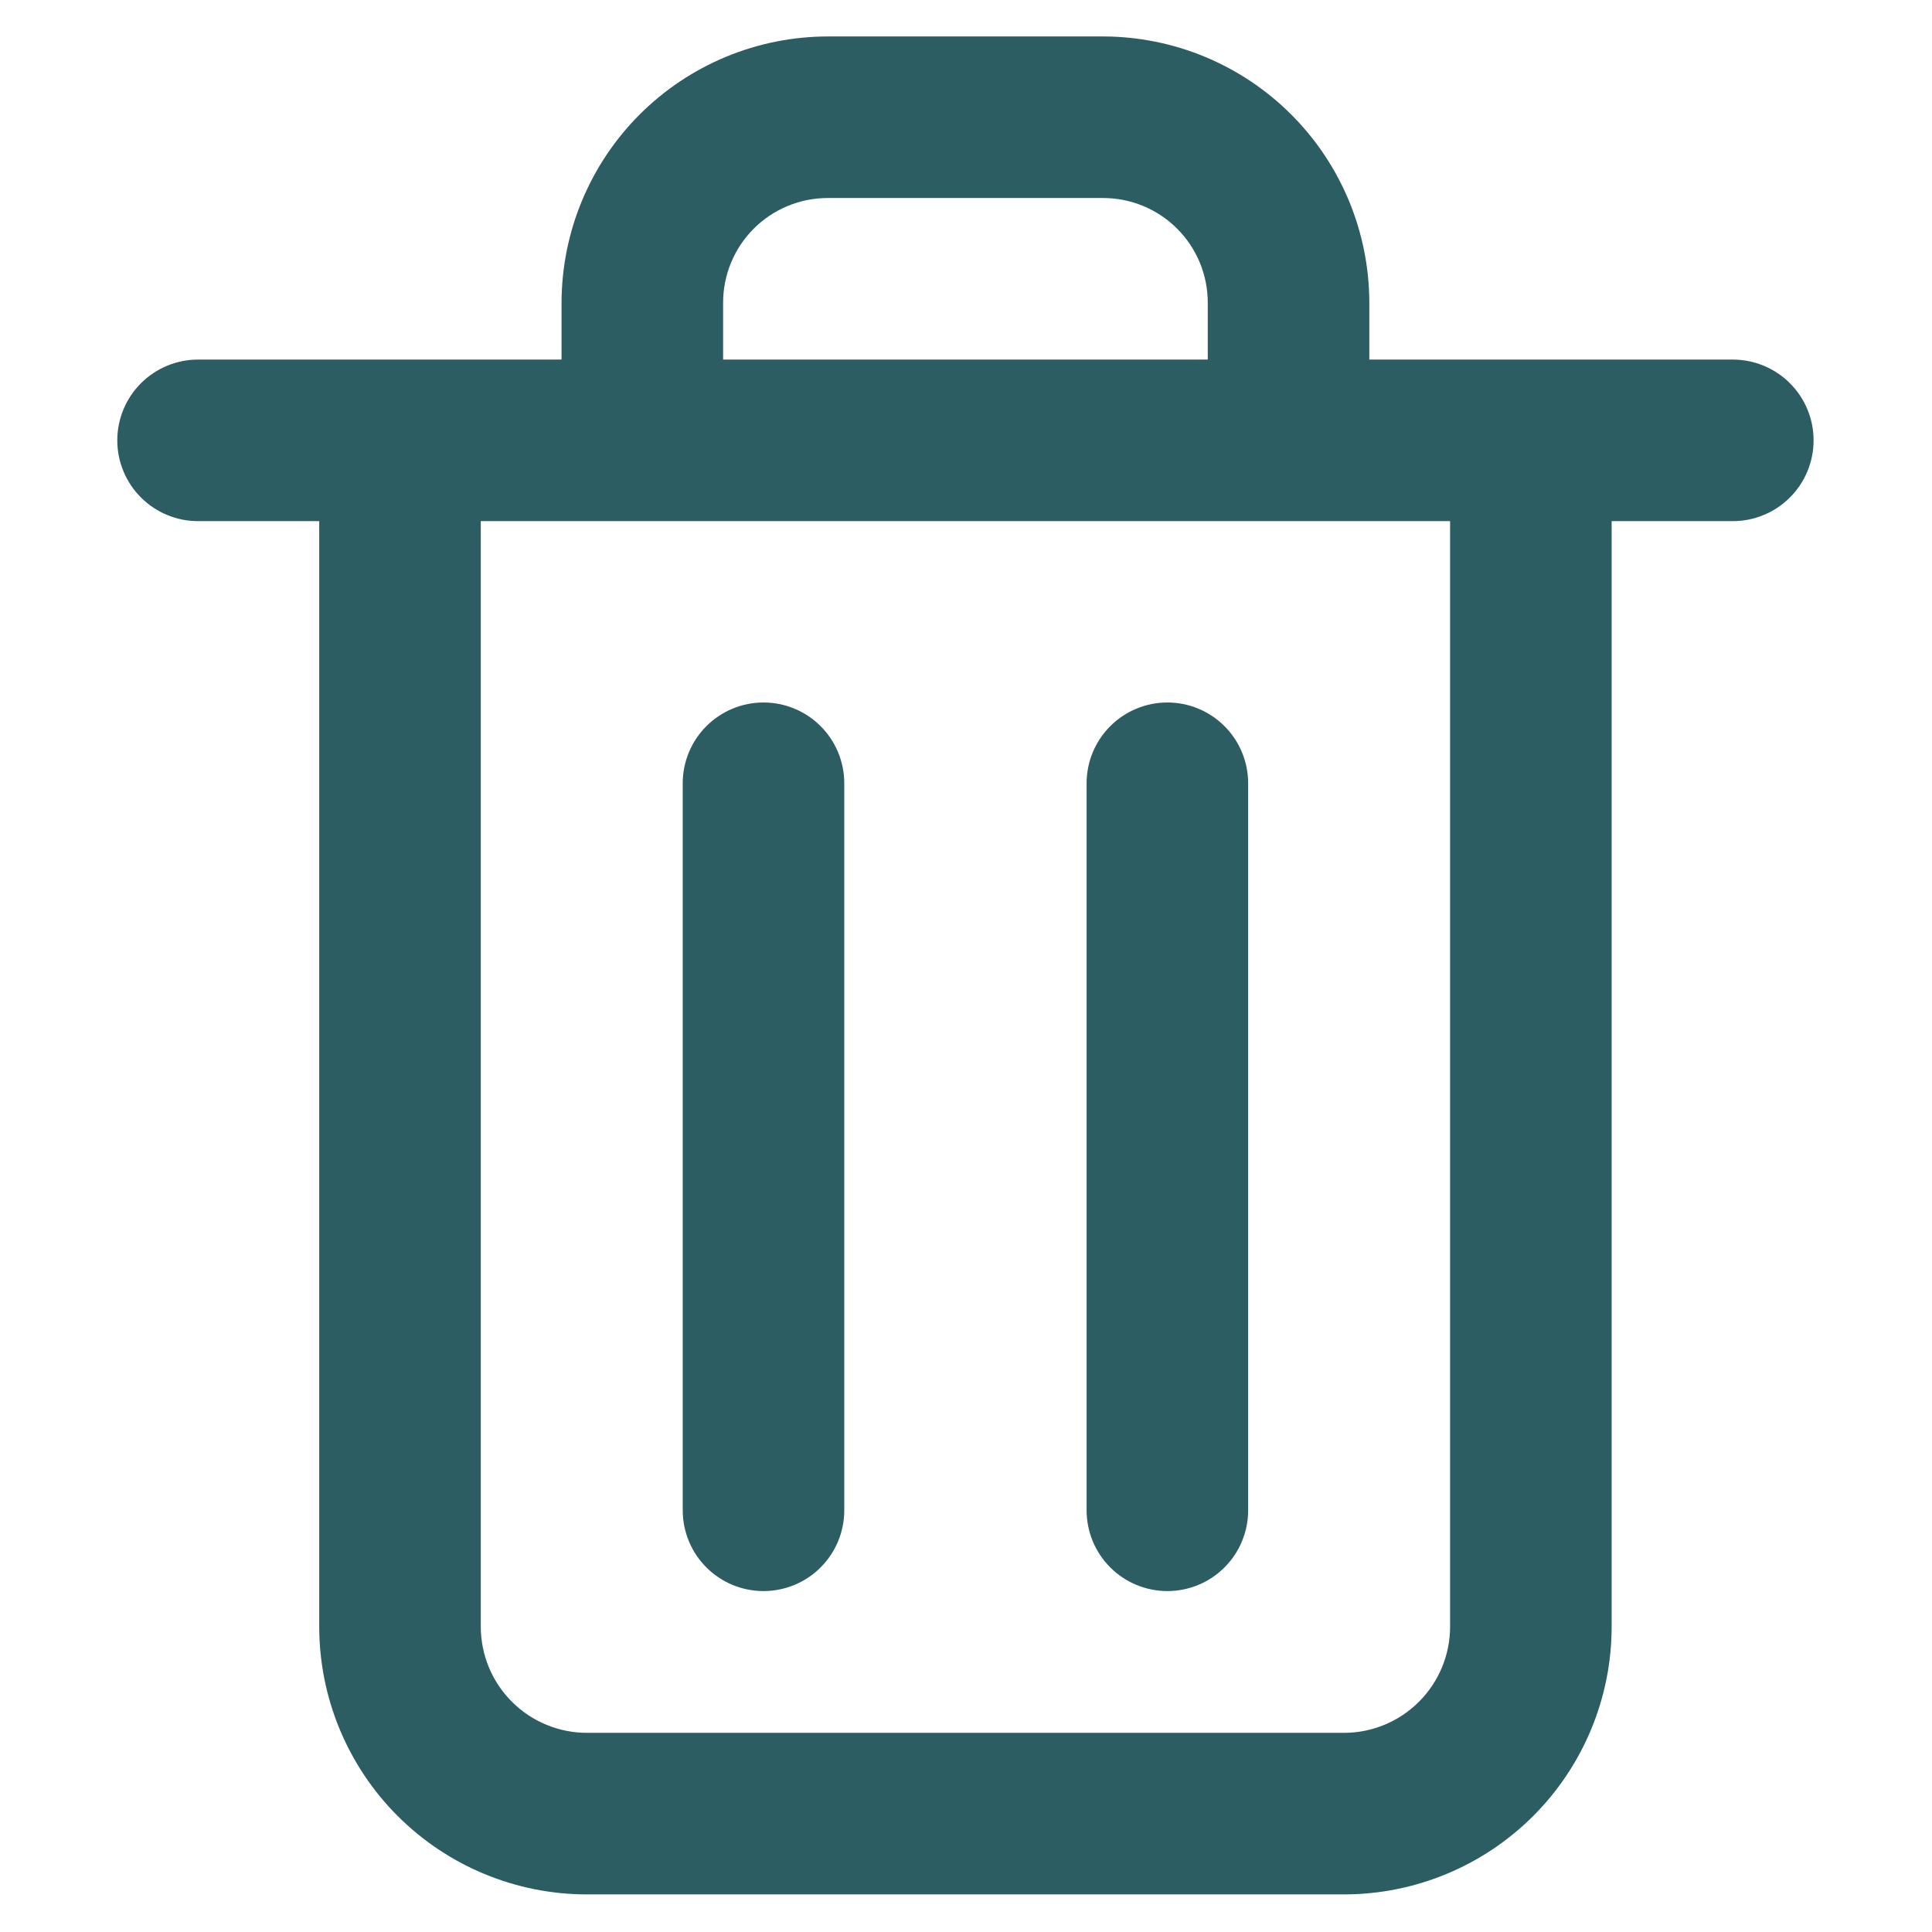 <svg xmlns="http://www.w3.org/2000/svg" xmlns:xlink="http://www.w3.org/1999/xlink" width="500" zoomAndPan="magnify" viewBox="0 0 375 375" height="500" preserveAspectRatio="xMidYMid meet" version="1.0"><defs><clipPath id="57777f7520"><path d="M 22.766 7.016 L 352.016 7.016 L 352.016 367.766 L 22.766 367.766 Z M 22.766 7.016 " clip-rule="nonzero"/></clipPath></defs><g clip-path="url(#57777f7520)"><path fill="#2c5d63" d="M 336.336 69.793 L 265.785 69.793 L 265.785 58.738 C 265.781 57.047 265.695 55.359 265.527 53.68 C 265.359 51.996 265.109 50.324 264.777 48.664 C 264.445 47.008 264.035 45.367 263.543 43.75 C 263.051 42.133 262.48 40.543 261.832 38.98 C 261.184 37.418 260.457 35.891 259.66 34.402 C 258.863 32.91 257.992 31.461 257.055 30.055 C 256.113 28.648 255.105 27.293 254.031 25.984 C 252.961 24.68 251.824 23.426 250.629 22.23 C 249.434 21.035 248.184 19.898 246.875 18.828 C 245.566 17.754 244.211 16.746 242.805 15.805 C 241.398 14.867 239.949 13.996 238.461 13.199 C 236.969 12.402 235.441 11.676 233.879 11.027 C 232.316 10.379 230.727 9.809 229.109 9.316 C 227.492 8.824 225.855 8.414 224.195 8.082 C 222.539 7.75 220.867 7.5 219.184 7.332 C 217.5 7.164 215.812 7.078 214.121 7.074 L 160.66 7.074 C 158.969 7.078 157.281 7.164 155.598 7.332 C 153.914 7.5 152.242 7.75 150.586 8.082 C 148.926 8.414 147.289 8.824 145.672 9.316 C 144.055 9.809 142.465 10.379 140.902 11.027 C 139.34 11.676 137.812 12.402 136.32 13.199 C 134.832 13.996 133.383 14.867 131.977 15.805 C 130.57 16.746 129.215 17.754 127.906 18.828 C 126.598 19.898 125.348 21.035 124.152 22.23 C 122.957 23.426 121.82 24.68 120.75 25.984 C 119.676 27.293 118.668 28.648 117.727 30.055 C 116.789 31.461 115.918 32.91 115.121 34.402 C 114.324 35.891 113.602 37.418 112.953 38.98 C 112.305 40.543 111.73 42.133 111.238 43.75 C 110.746 45.367 110.336 47.008 110.004 48.664 C 109.672 50.324 109.422 51.996 109.254 53.68 C 109.086 55.359 109 57.047 108.996 58.738 L 108.996 69.793 L 38.445 69.793 C 37.414 69.793 36.395 69.895 35.387 70.094 C 34.375 70.297 33.395 70.594 32.445 70.988 C 31.492 71.383 30.59 71.863 29.734 72.438 C 28.879 73.008 28.086 73.656 27.359 74.387 C 26.629 75.113 25.98 75.906 25.406 76.762 C 24.836 77.617 24.352 78.52 23.961 79.473 C 23.566 80.422 23.27 81.402 23.066 82.414 C 22.867 83.422 22.766 84.441 22.766 85.473 C 22.766 86.504 22.867 87.523 23.066 88.531 C 23.27 89.543 23.566 90.523 23.961 91.473 C 24.352 92.426 24.836 93.328 25.406 94.184 C 25.98 95.039 26.629 95.832 27.359 96.559 C 28.086 97.289 28.879 97.938 29.734 98.512 C 30.59 99.082 31.492 99.566 32.445 99.957 C 33.395 100.352 34.375 100.648 35.387 100.852 C 36.395 101.051 37.414 101.152 38.445 101.152 L 61.961 101.152 L 61.961 315.805 C 61.965 317.504 62.051 319.199 62.219 320.895 C 62.391 322.586 62.641 324.266 62.973 325.934 C 63.309 327.602 63.723 329.246 64.219 330.875 C 64.715 332.5 65.289 334.102 65.941 335.672 C 66.594 337.242 67.32 338.777 68.125 340.273 C 68.93 341.773 69.801 343.23 70.75 344.645 C 71.695 346.055 72.707 347.422 73.789 348.734 C 74.867 350.047 76.008 351.305 77.211 352.508 C 78.418 353.707 79.676 354.848 80.992 355.926 C 82.305 357.004 83.672 358.016 85.086 358.961 C 86.5 359.902 87.957 360.777 89.457 361.578 C 90.957 362.379 92.492 363.105 94.066 363.754 C 95.637 364.402 97.234 364.977 98.863 365.469 C 100.492 365.961 102.137 366.375 103.805 366.707 C 105.473 367.039 107.156 367.285 108.848 367.453 C 110.539 367.621 112.234 367.703 113.938 367.703 L 260.922 367.703 C 262.621 367.699 264.316 367.613 266.008 367.445 C 267.699 367.277 269.375 367.027 271.043 366.691 C 272.707 366.359 274.355 365.945 275.98 365.449 C 277.605 364.957 279.203 364.383 280.77 363.73 C 282.34 363.078 283.875 362.352 285.371 361.551 C 286.871 360.75 288.324 359.875 289.738 358.934 C 291.148 357.988 292.512 356.977 293.824 355.898 C 295.137 354.82 296.395 353.68 297.598 352.48 C 298.797 351.277 299.938 350.02 301.016 348.707 C 302.094 347.395 303.105 346.031 304.051 344.617 C 304.992 343.207 305.867 341.75 306.668 340.254 C 307.469 338.754 308.195 337.223 308.848 335.652 C 309.5 334.082 310.074 332.484 310.566 330.859 C 311.062 329.234 311.477 327.59 311.809 325.922 C 312.141 324.258 312.395 322.578 312.562 320.887 C 312.73 319.199 312.816 317.504 312.82 315.805 L 312.82 101.152 L 336.336 101.152 C 337.367 101.152 338.387 101.051 339.395 100.852 C 340.406 100.648 341.387 100.352 342.336 99.957 C 343.289 99.566 344.191 99.082 345.047 98.512 C 345.902 97.938 346.695 97.289 347.422 96.559 C 348.152 95.832 348.801 95.039 349.375 94.184 C 349.945 93.328 350.43 92.426 350.82 91.473 C 351.215 90.523 351.512 89.543 351.715 88.531 C 351.914 87.523 352.016 86.504 352.016 85.473 C 352.016 84.441 351.914 83.422 351.715 82.414 C 351.512 81.402 351.215 80.422 350.82 79.473 C 350.43 78.52 349.945 77.617 349.375 76.762 C 348.801 75.906 348.152 75.113 347.422 74.387 C 346.695 73.656 345.902 73.008 345.047 72.438 C 344.191 71.863 343.289 71.383 342.336 70.988 C 341.387 70.594 340.406 70.297 339.395 70.094 C 338.387 69.895 337.367 69.793 336.336 69.793 Z M 140.355 58.738 C 140.355 58.074 140.387 57.41 140.453 56.75 C 140.52 56.086 140.617 55.43 140.746 54.777 C 140.875 54.125 141.035 53.48 141.23 52.844 C 141.422 52.207 141.645 51.582 141.902 50.969 C 142.156 50.355 142.438 49.754 142.754 49.168 C 143.066 48.582 143.406 48.012 143.777 47.457 C 144.145 46.906 144.543 46.371 144.965 45.859 C 145.387 45.344 145.832 44.852 146.301 44.383 C 146.773 43.91 147.266 43.465 147.777 43.043 C 148.293 42.621 148.824 42.227 149.379 41.855 C 149.93 41.488 150.5 41.145 151.086 40.832 C 151.676 40.52 152.273 40.234 152.891 39.98 C 153.504 39.727 154.129 39.5 154.766 39.309 C 155.402 39.117 156.047 38.953 156.699 38.824 C 157.352 38.695 158.008 38.598 158.668 38.531 C 159.332 38.469 159.992 38.434 160.66 38.434 L 214.121 38.434 C 214.789 38.434 215.449 38.469 216.113 38.531 C 216.773 38.598 217.43 38.695 218.082 38.824 C 218.734 38.953 219.379 39.117 220.016 39.309 C 220.652 39.5 221.277 39.727 221.895 39.98 C 222.508 40.234 223.105 40.52 223.695 40.832 C 224.281 41.145 224.852 41.488 225.402 41.855 C 225.957 42.227 226.488 42.621 227.004 43.043 C 227.516 43.465 228.008 43.91 228.48 44.383 C 228.949 44.852 229.395 45.344 229.816 45.859 C 230.238 46.371 230.637 46.906 231.004 47.457 C 231.375 48.012 231.715 48.582 232.027 49.168 C 232.344 49.754 232.625 50.355 232.883 50.969 C 233.137 51.582 233.359 52.207 233.551 52.844 C 233.746 53.48 233.906 54.125 234.035 54.777 C 234.168 55.43 234.262 56.086 234.328 56.75 C 234.395 57.41 234.426 58.074 234.426 58.738 L 234.426 69.793 L 140.355 69.793 Z M 281.461 315.805 C 281.461 316.477 281.426 317.145 281.355 317.816 C 281.289 318.484 281.188 319.148 281.055 319.805 C 280.922 320.465 280.758 321.113 280.559 321.758 C 280.363 322.398 280.137 323.031 279.879 323.652 C 279.621 324.273 279.332 324.879 279.016 325.473 C 278.695 326.062 278.352 326.637 277.977 327.195 C 277.602 327.754 277.203 328.293 276.777 328.812 C 276.352 329.332 275.898 329.828 275.422 330.305 C 274.949 330.781 274.453 331.23 273.934 331.656 C 273.414 332.086 272.875 332.484 272.316 332.859 C 271.758 333.23 271.184 333.578 270.59 333.895 C 269.996 334.215 269.391 334.5 268.77 334.758 C 268.152 335.02 267.52 335.246 266.875 335.441 C 266.234 335.641 265.582 335.805 264.926 335.938 C 264.266 336.07 263.602 336.172 262.934 336.238 C 262.266 336.305 261.594 336.34 260.922 336.344 L 113.938 336.344 C 113.262 336.344 112.59 336.312 111.922 336.246 C 111.25 336.18 110.586 336.082 109.926 335.949 C 109.262 335.82 108.609 335.656 107.965 335.461 C 107.32 335.266 106.688 335.039 106.066 334.781 C 105.441 334.523 104.832 334.238 104.238 333.922 C 103.645 333.605 103.066 333.258 102.508 332.887 C 101.945 332.512 101.406 332.113 100.883 331.688 C 100.363 331.258 99.863 330.809 99.387 330.332 C 98.91 329.855 98.457 329.359 98.027 328.84 C 97.598 328.32 97.195 327.781 96.82 327.223 C 96.445 326.66 96.098 326.086 95.777 325.492 C 95.461 324.898 95.172 324.293 94.91 323.672 C 94.652 323.047 94.422 322.414 94.227 321.773 C 94.027 321.129 93.863 320.477 93.73 319.816 C 93.594 319.156 93.496 318.488 93.426 317.82 C 93.355 317.148 93.32 316.477 93.32 315.805 L 93.32 101.152 L 281.461 101.152 Z M 281.461 315.805 " fill-opacity="1" fill-rule="nonzero"/></g><path fill="#2c5d63" d="M 148.195 136.352 C 147.164 136.352 146.145 136.453 145.137 136.652 C 144.125 136.855 143.145 137.152 142.195 137.547 C 141.242 137.941 140.34 138.422 139.484 138.996 C 138.629 139.566 137.836 140.219 137.109 140.945 C 136.379 141.672 135.73 142.465 135.156 143.32 C 134.586 144.176 134.102 145.082 133.711 146.031 C 133.316 146.984 133.02 147.965 132.816 148.973 C 132.617 149.984 132.516 151.004 132.516 152.031 L 132.516 293.148 C 132.516 294.176 132.617 295.195 132.816 296.207 C 133.02 297.215 133.316 298.195 133.711 299.148 C 134.102 300.098 134.586 301.004 135.156 301.859 C 135.73 302.715 136.379 303.508 137.109 304.234 C 137.836 304.961 138.629 305.613 139.484 306.184 C 140.34 306.758 141.242 307.238 142.195 307.633 C 143.145 308.027 144.125 308.324 145.137 308.523 C 146.145 308.727 147.164 308.828 148.195 308.828 C 149.223 308.828 150.242 308.727 151.254 308.523 C 152.262 308.324 153.242 308.027 154.195 307.633 C 155.145 307.238 156.051 306.758 156.906 306.184 C 157.762 305.613 158.555 304.961 159.281 304.234 C 160.008 303.508 160.66 302.715 161.23 301.859 C 161.801 301.004 162.285 300.098 162.68 299.148 C 163.074 298.195 163.371 297.215 163.57 296.207 C 163.773 295.195 163.871 294.176 163.871 293.148 L 163.871 152.031 C 163.871 151.004 163.773 149.984 163.57 148.973 C 163.371 147.965 163.074 146.984 162.68 146.031 C 162.285 145.082 161.801 144.176 161.23 143.32 C 160.66 142.465 160.008 141.672 159.281 140.945 C 158.555 140.219 157.762 139.566 156.906 138.996 C 156.051 138.422 155.145 137.941 154.195 137.547 C 153.242 137.152 152.262 136.855 151.254 136.652 C 150.242 136.453 149.223 136.352 148.195 136.352 Z M 148.195 136.352 " fill-opacity="1" fill-rule="nonzero"/><path fill="#2c5d63" d="M 226.586 136.352 C 225.559 136.352 224.539 136.453 223.527 136.652 C 222.52 136.855 221.539 137.152 220.586 137.547 C 219.637 137.941 218.734 138.422 217.875 138.996 C 217.02 139.566 216.23 140.219 215.5 140.945 C 214.773 141.672 214.121 142.465 213.551 143.32 C 212.98 144.176 212.496 145.082 212.102 146.031 C 211.707 146.984 211.41 147.965 211.211 148.973 C 211.008 149.984 210.91 151.004 210.91 152.031 L 210.91 293.148 C 210.91 294.176 211.008 295.195 211.211 296.207 C 211.41 297.215 211.707 298.195 212.102 299.148 C 212.496 300.098 212.98 301.004 213.551 301.859 C 214.121 302.715 214.773 303.508 215.5 304.234 C 216.23 304.961 217.02 305.613 217.875 306.184 C 218.734 306.758 219.637 307.238 220.586 307.633 C 221.539 308.027 222.52 308.324 223.527 308.523 C 224.539 308.727 225.559 308.828 226.586 308.828 C 227.617 308.828 228.637 308.727 229.645 308.523 C 230.656 308.324 231.637 308.027 232.586 307.633 C 233.539 307.238 234.441 306.758 235.297 306.184 C 236.152 305.613 236.945 304.961 237.672 304.234 C 238.402 303.508 239.051 302.715 239.625 301.859 C 240.195 301.004 240.68 300.098 241.07 299.148 C 241.465 298.195 241.762 297.215 241.965 296.207 C 242.164 295.195 242.266 294.176 242.266 293.148 L 242.266 152.031 C 242.266 151.004 242.164 149.984 241.965 148.973 C 241.762 147.965 241.465 146.984 241.07 146.031 C 240.68 145.082 240.195 144.176 239.625 143.32 C 239.051 142.465 238.402 141.672 237.672 140.945 C 236.945 140.219 236.152 139.566 235.297 138.996 C 234.441 138.422 233.539 137.941 232.586 137.547 C 231.637 137.152 230.656 136.855 229.645 136.652 C 228.637 136.453 227.617 136.352 226.586 136.352 Z M 226.586 136.352 " fill-opacity="1" fill-rule="nonzero"/></svg>
